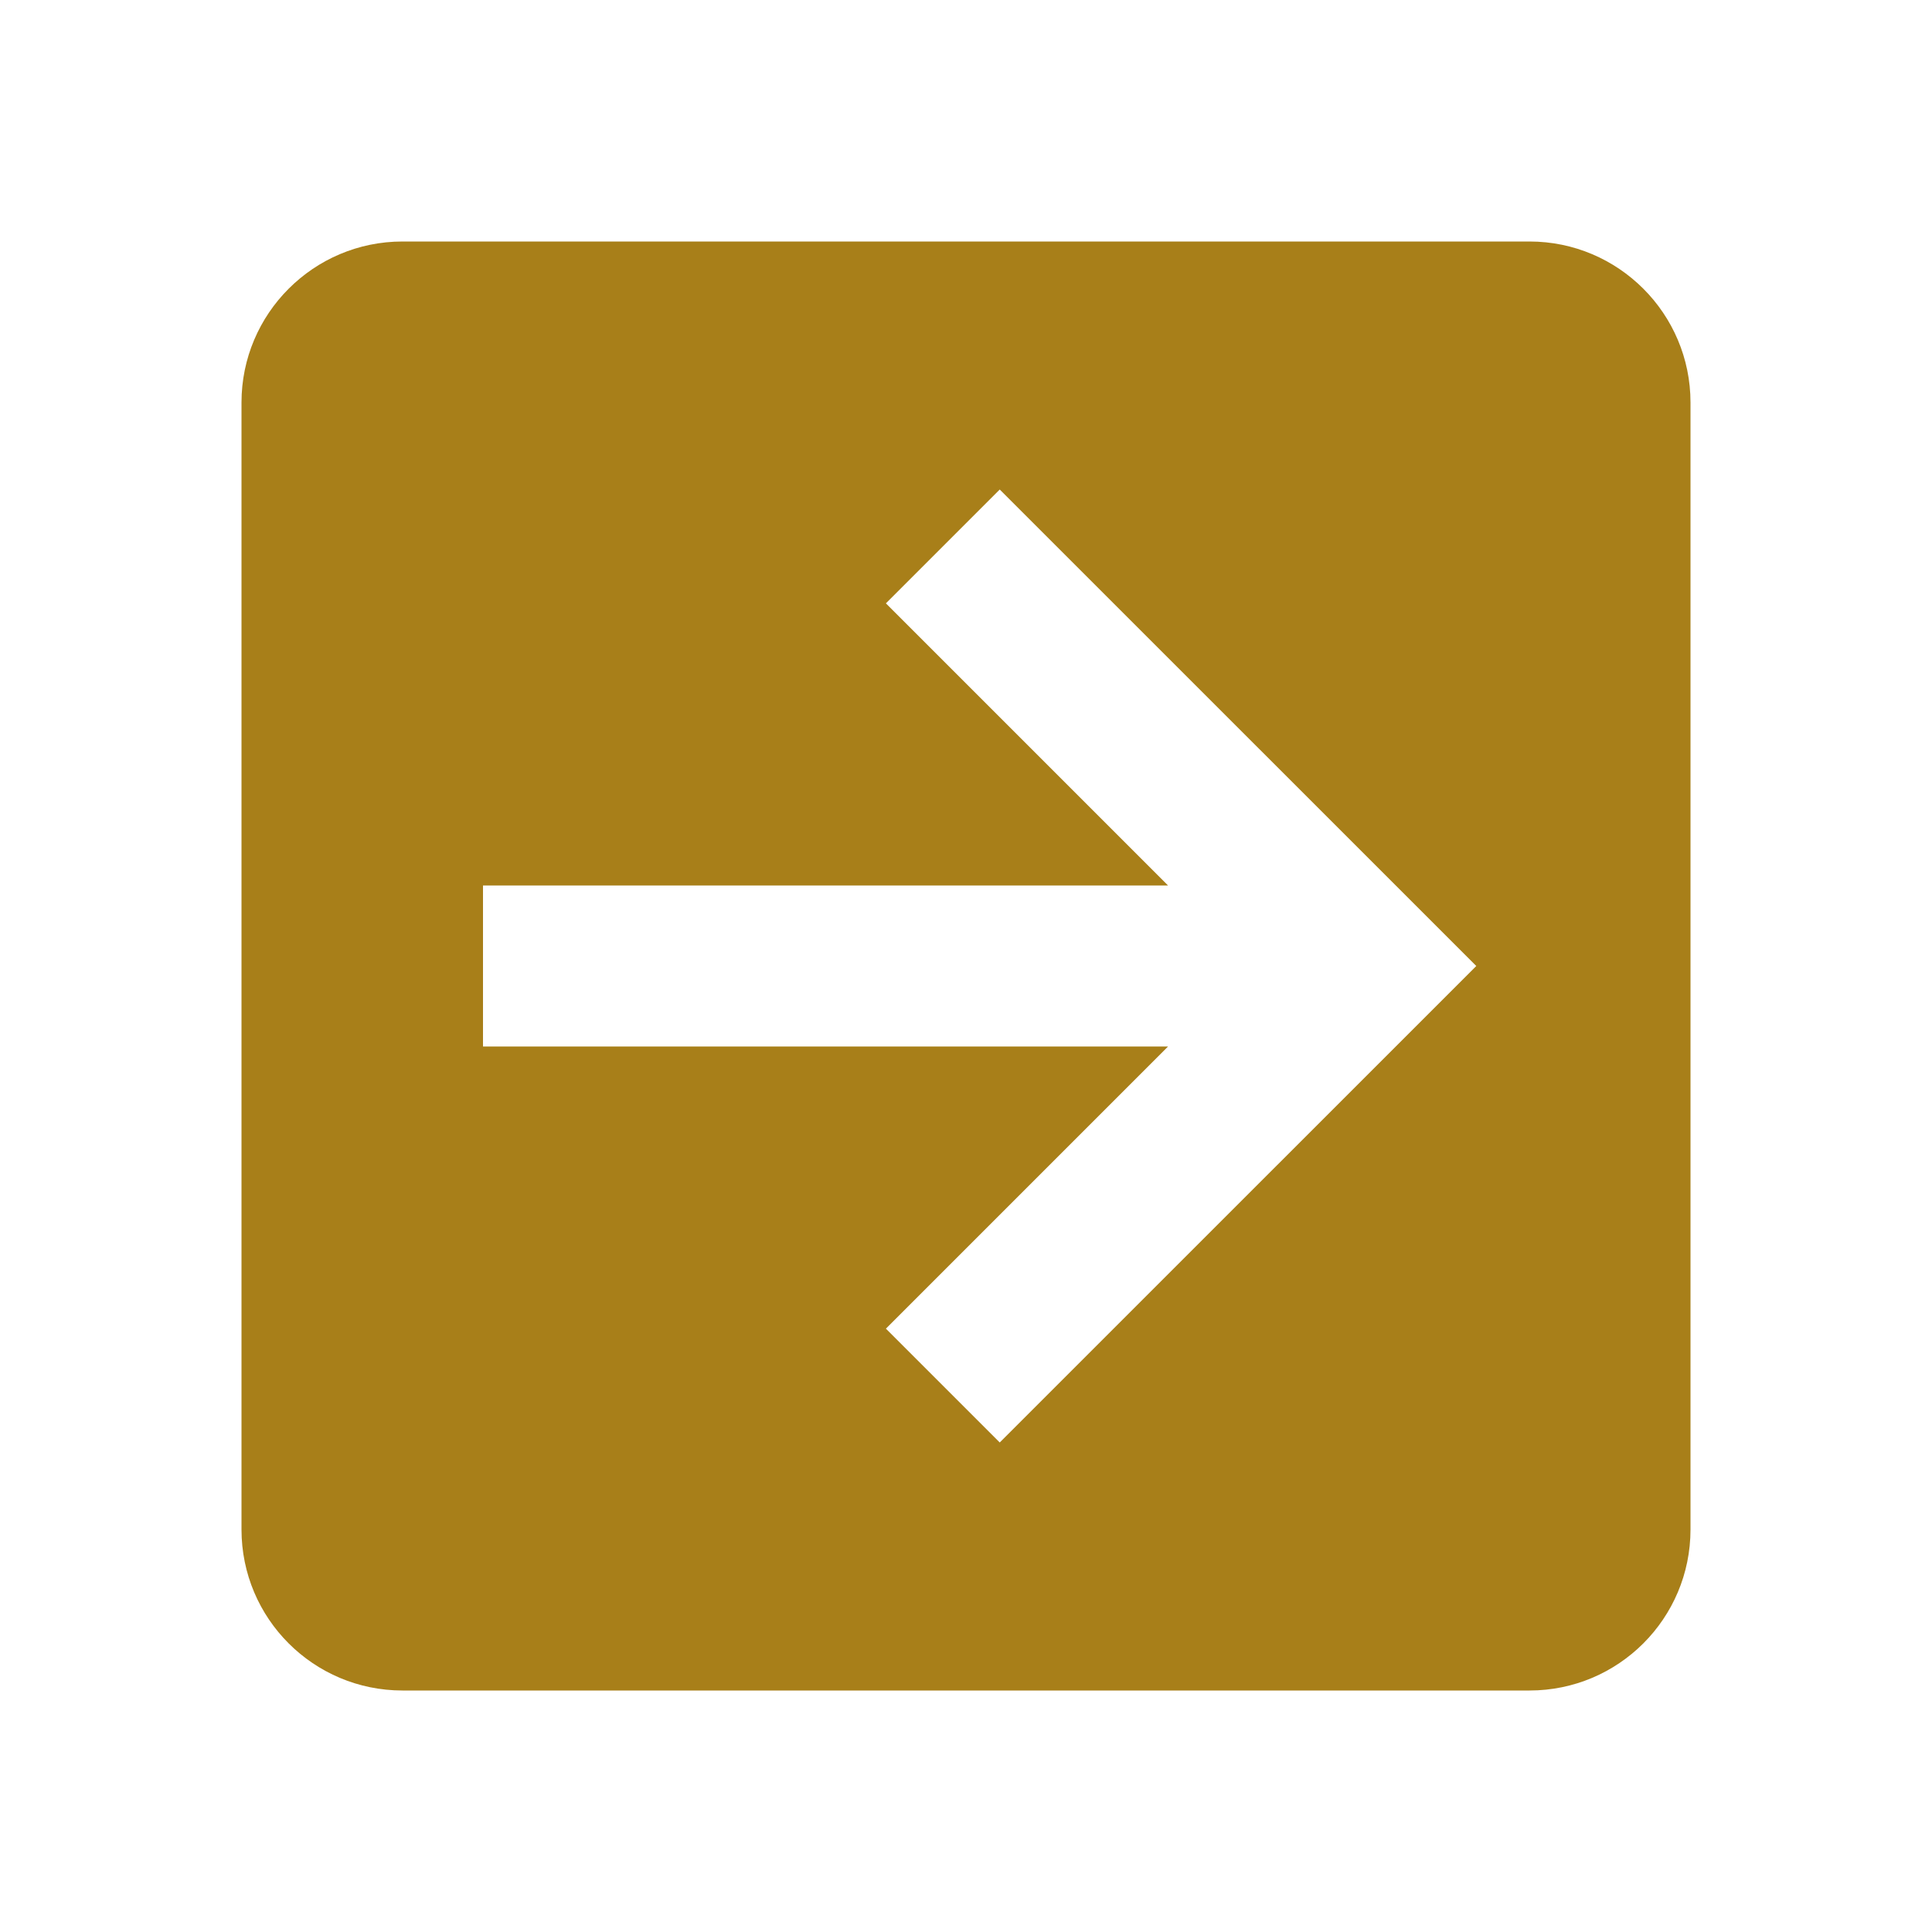 <?xml version="1.0" encoding="utf-8"?>
<!DOCTYPE svg PUBLIC "-//W3C//DTD SVG 1.1//EN" "http://www.w3.org/Graphics/SVG/1.1/DTD/svg11.dtd">
<svg xmlns="http://www.w3.org/2000/svg" xmlns:xlink="http://www.w3.org/1999/xlink" version="1.1" baseProfile="full" width="24" height="24" viewBox="0 0 24.00 24.00" enable-background="new 0 0 24.00 24.00" xml:space="preserve">
	<path fill="#a87f19" fill-opacity="1" stroke-width="0.2" stroke-linejoin="round" d="M 5,21C 3.896,21 3,20.106 3,19L 3,5C 3,3.897 3.896,3 5,3L 19,3C 20.104,3 21,3.897 21,5L 21,19C 21,20.106 20.104,21 19,21L 5,21 Z M 6,13L 14.51,13L 11.005,16.505L 12.419,17.919L 18.339,12L 12.419,6.081L 11.005,7.495L 14.51,11L 6,11L 6,13 Z "/>
</svg>
